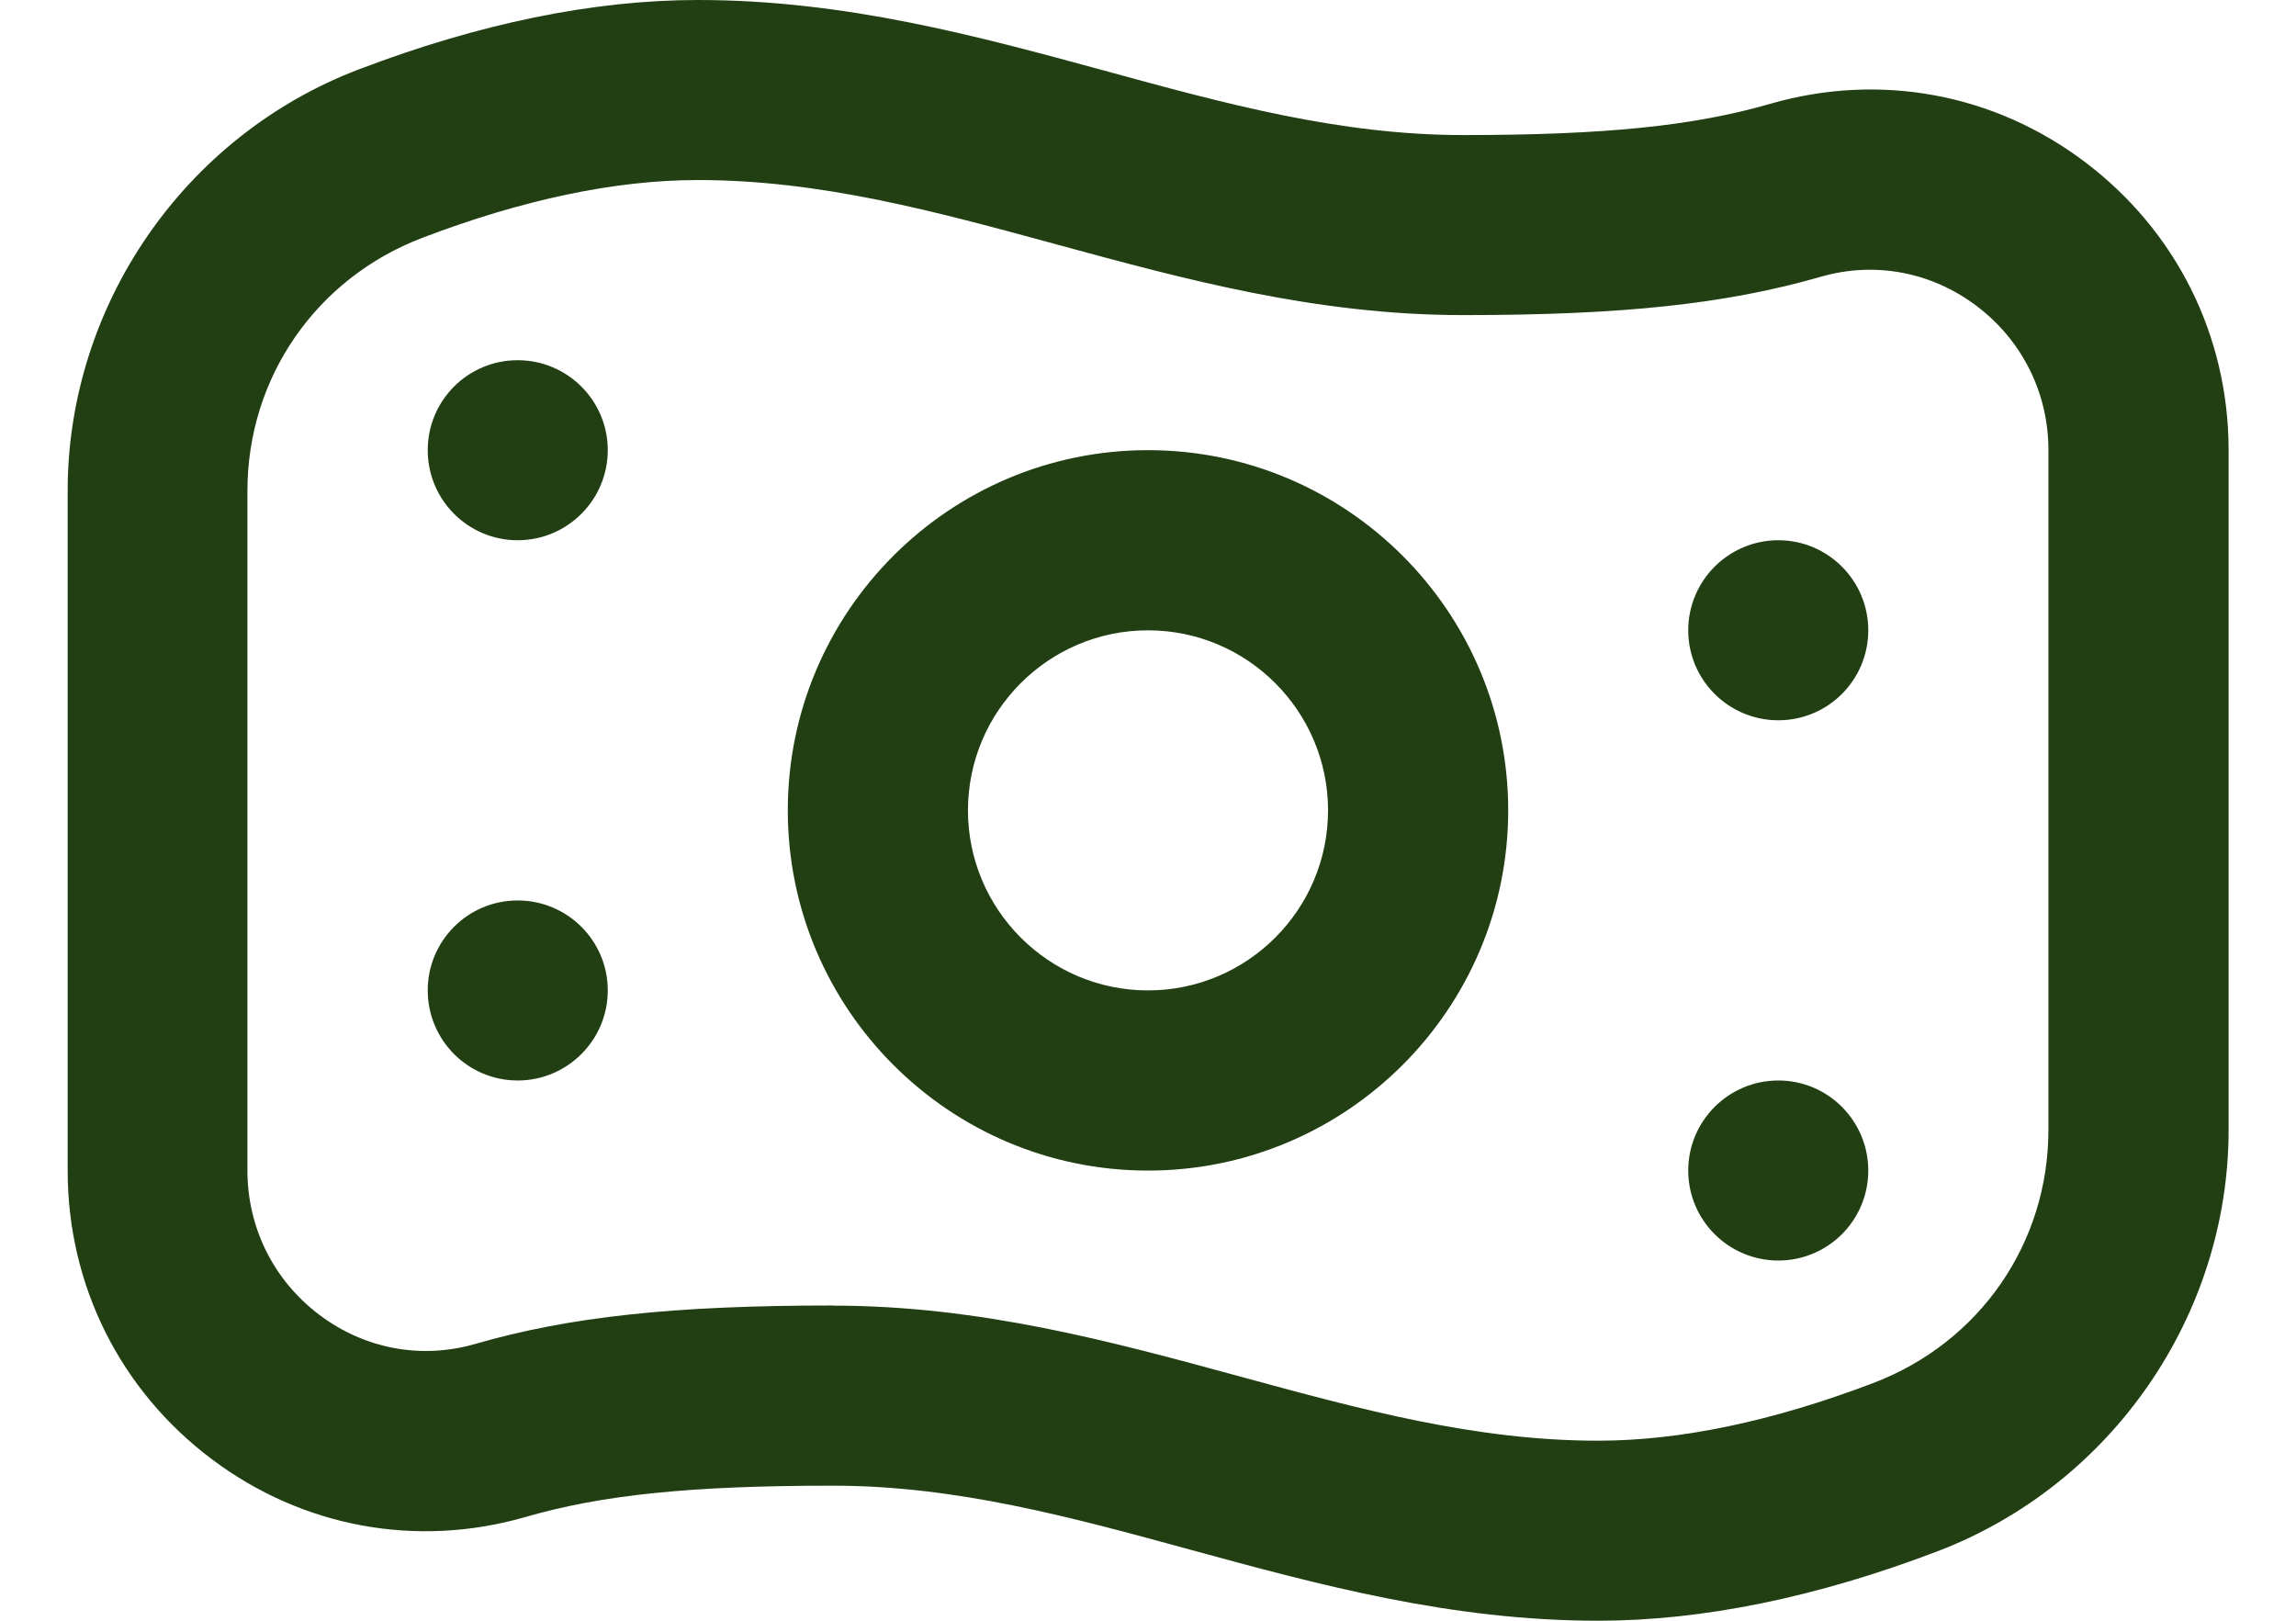 <svg width="17" height="12" viewBox="0 0 17 12" fill="none" xmlns="http://www.w3.org/2000/svg">
<path d="M8.5 8.667C7.029 8.667 5.833 7.471 5.833 6C5.833 4.529 7.029 3.333 8.5 3.333C9.971 3.333 11.167 4.529 11.167 6C11.167 7.471 9.971 8.667 8.5 8.667ZM8.5 4.667C7.765 4.667 7.167 5.265 7.167 6C7.167 6.735 7.765 7.333 8.5 7.333C9.235 7.333 9.833 6.735 9.833 6C9.833 5.265 9.235 4.667 8.5 4.667ZM3.833 2.667C3.465 2.667 3.167 2.965 3.167 3.333C3.167 3.701 3.465 4 3.833 4C4.201 4 4.5 3.701 4.5 3.333C4.5 2.965 4.201 2.667 3.833 2.667ZM12.5 4.667C12.5 5.035 12.799 5.333 13.167 5.333C13.535 5.333 13.833 5.035 13.833 4.667C13.833 4.299 13.535 4 13.167 4C12.799 4 12.5 4.299 12.5 4.667ZM3.833 6.667C3.465 6.667 3.167 6.965 3.167 7.333C3.167 7.701 3.465 8 3.833 8C4.201 8 4.5 7.701 4.5 7.333C4.5 6.965 4.201 6.667 3.833 6.667ZM12.5 8.667C12.5 9.035 12.799 9.333 13.167 9.333C13.535 9.333 13.833 9.035 13.833 8.667C13.833 8.299 13.535 8 13.167 8C12.799 8 12.5 8.299 12.5 8.667ZM11.833 12C10.743 12 9.767 11.734 8.824 11.477C7.925 11.231 7.077 11 6.167 11C5.119 11 4.459 11.067 3.887 11.233C3.083 11.464 2.238 11.308 1.567 10.803C0.889 10.293 0.501 9.515 0.501 8.667V3.635C0.501 2.259 1.367 1.005 2.656 0.514C3.55 0.173 4.395 0 5.168 0C6.257 0 7.233 0.266 8.177 0.523C9.075 0.769 9.923 1 10.834 1C11.881 1 12.542 0.933 13.113 0.767C13.919 0.536 14.764 0.692 15.434 1.197C16.112 1.707 16.501 2.485 16.501 3.333V8.365C16.501 9.741 15.634 10.995 14.345 11.486C13.451 11.827 12.606 12 11.833 12ZM6.167 9.667C7.256 9.667 8.231 9.933 9.175 10.19C10.074 10.435 10.922 10.667 11.833 10.667C12.442 10.667 13.127 10.523 13.87 10.24C14.659 9.94 15.167 9.204 15.167 8.365V3.333C15.167 2.909 14.972 2.518 14.632 2.263C14.299 2.013 13.881 1.934 13.482 2.049C12.781 2.251 12.014 2.333 10.833 2.333C9.743 2.333 8.768 2.067 7.824 1.81C6.925 1.565 6.077 1.333 5.167 1.333C4.557 1.333 3.872 1.477 3.129 1.76C2.341 2.06 1.832 2.796 1.832 3.635V8.667C1.832 9.091 2.027 9.482 2.367 9.737C2.7 9.987 3.118 10.066 3.517 9.951C4.217 9.749 4.985 9.666 6.166 9.666L6.167 9.667Z" fill="#213F12"/>
</svg>
